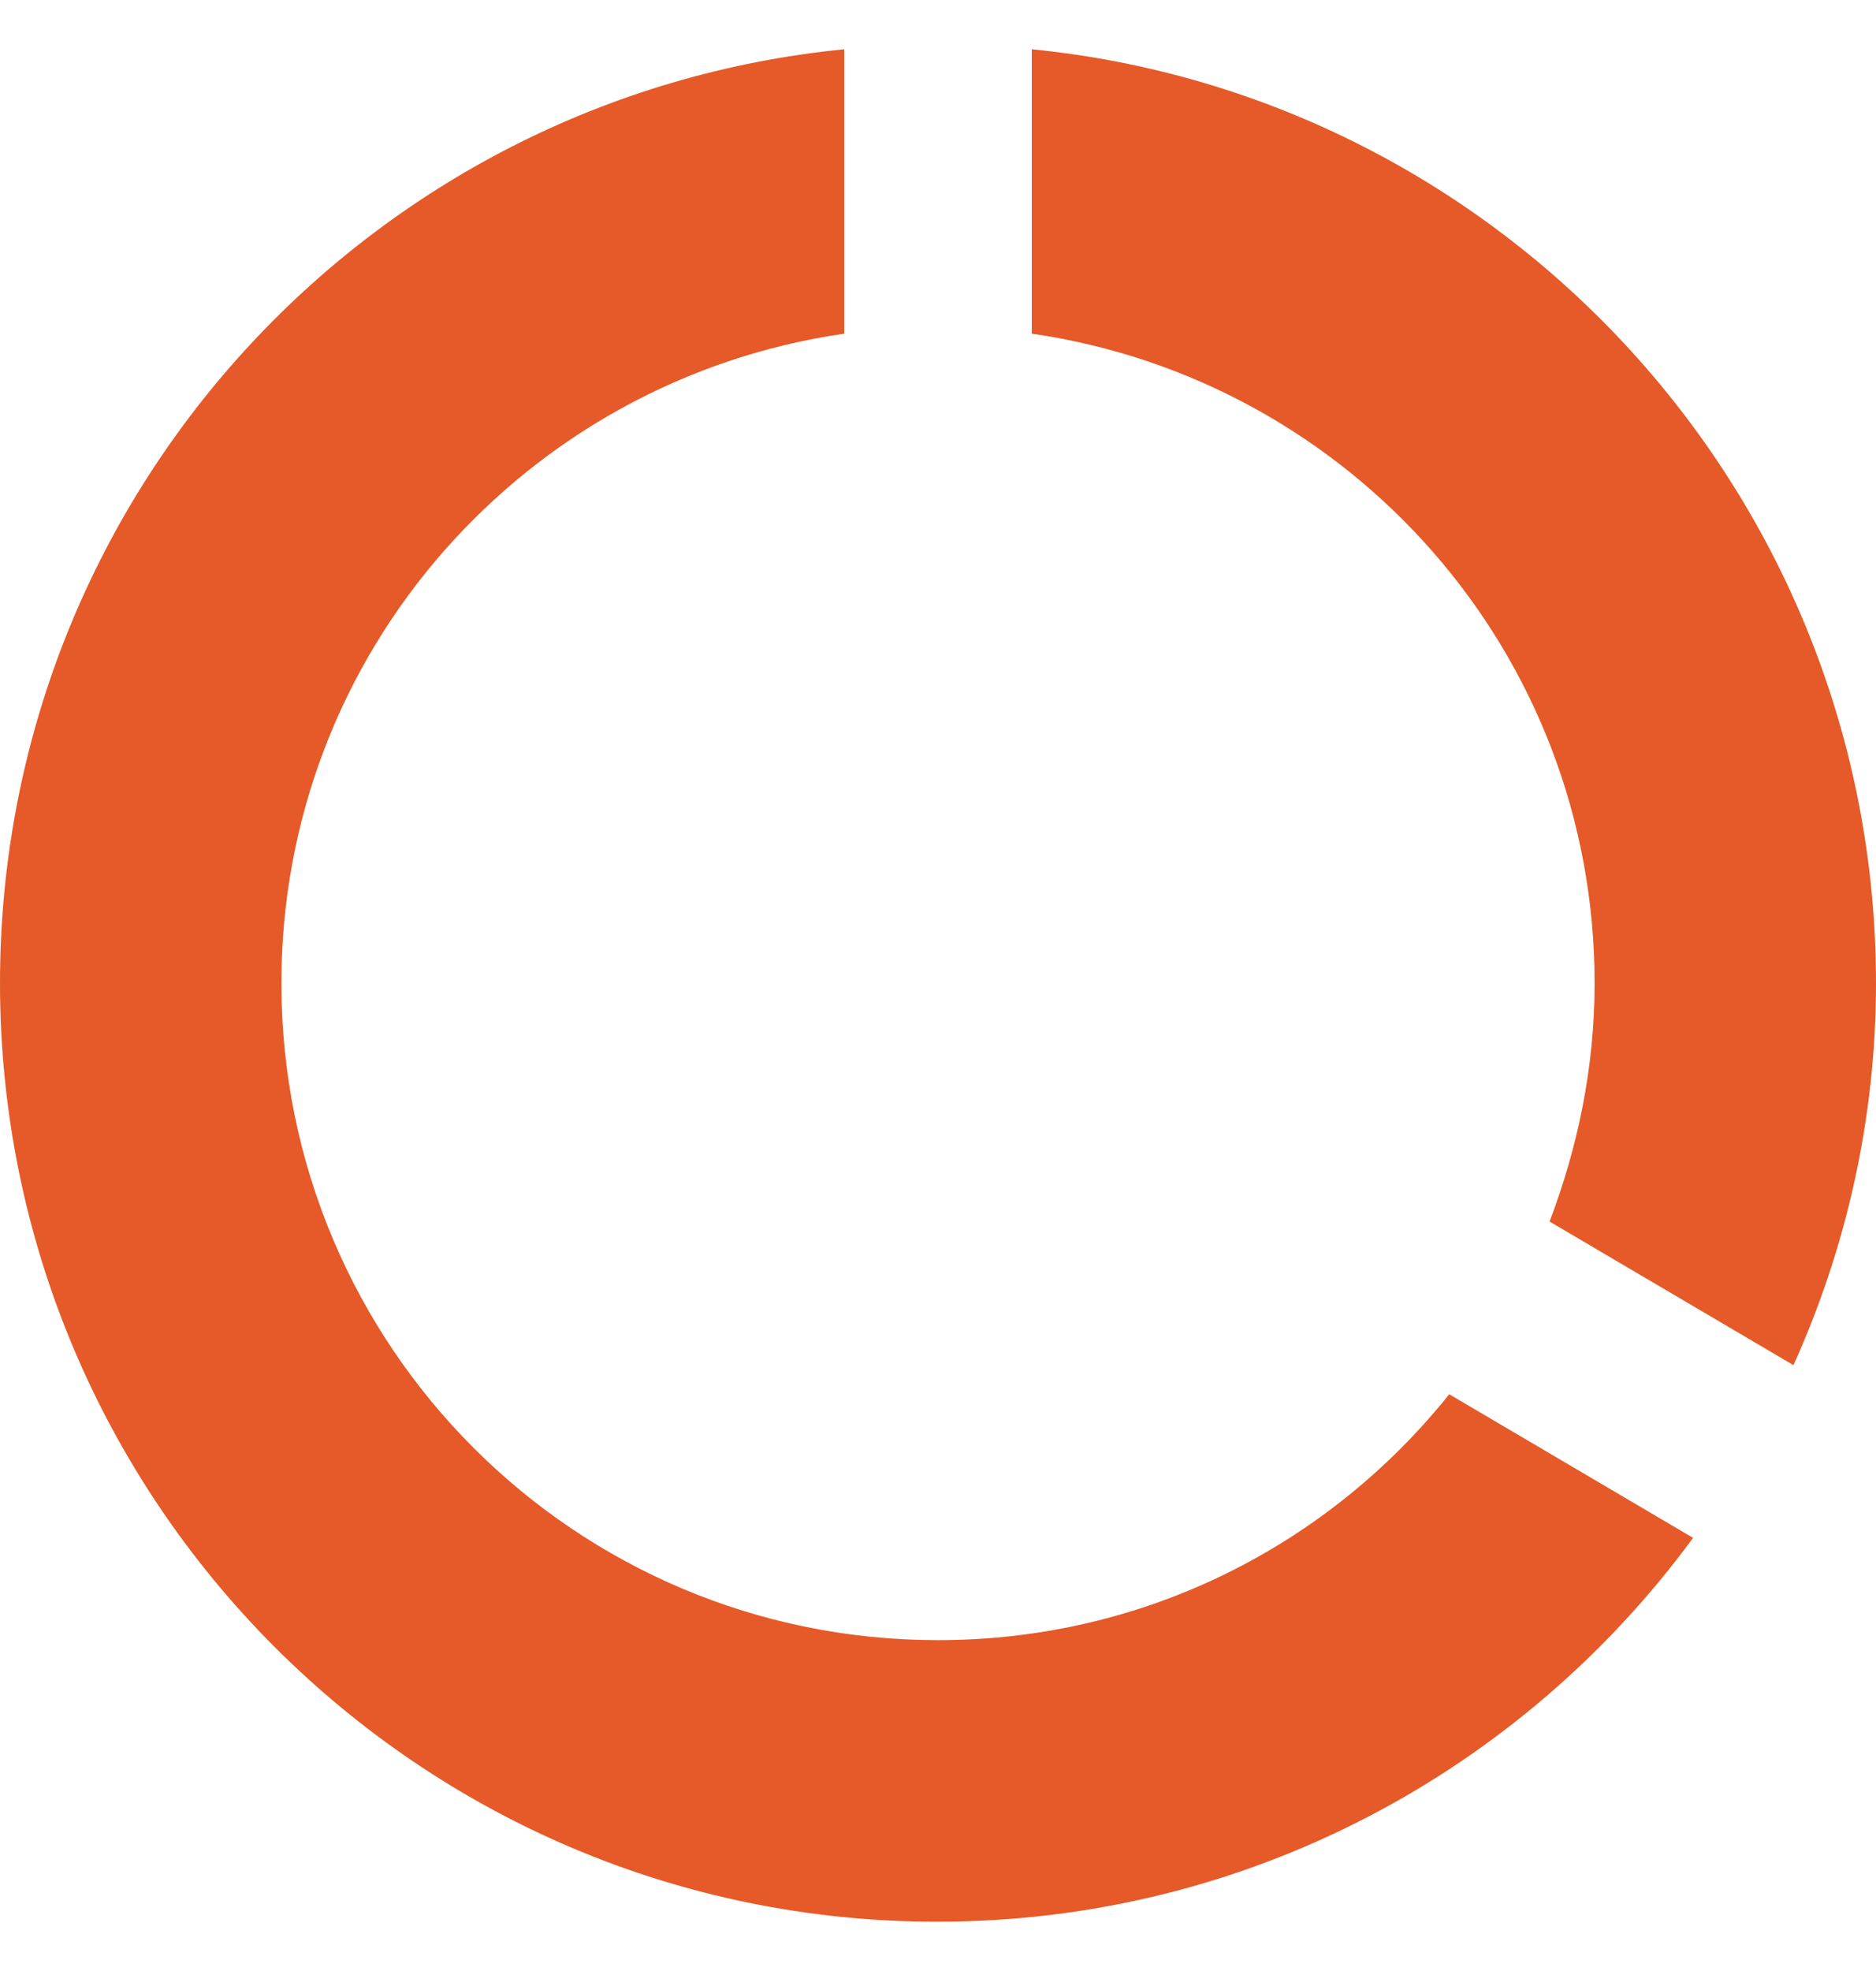<?xml version="1.0" encoding="UTF-8"?>
<svg width="20px" height="21px" viewBox="0 0 20 21" version="1.1" xmlns="http://www.w3.org/2000/svg" xmlns:xlink="http://www.w3.org/1999/xlink">
    <title>67B7CBE4-D700-4F39-8A07-DDF428B61FB7</title>
    <g id="dataset" stroke="none" stroke-width="1" fill="none" fill-rule="evenodd">
        <g transform="translate(-325, -423)" fill="#E55A28" id="Group-9">
            <g transform="translate(54, 271)">
                <g id="Group-3" transform="translate(0, 121.5)">
                    <path d="M282,31.025 L282,34.055 C285.39,34.545 288,37.445 288,40.975 C288,41.875 287.82,42.725 287.52,43.515 L290.12,45.045 C290.68,43.805 291,42.425 291,40.975 C291,35.795 287.05,31.525 282,31.025 L282,31.025 Z M281,47.975 C277.13,47.975 274,44.845 274,40.975 C274,37.445 276.61,34.545 280,34.055 L280,31.025 C274.94,31.525 271,35.785 271,40.975 C271,46.495 275.47,50.975 280.99,50.975 C284.3,50.975 287.23,49.365 289.05,46.885 L286.45,45.355 C285.17,46.955 283.21,47.975 281,47.975 L281,47.975 Z" id="Shape"></path>
                </g>
            </g>
        </g>
    </g>
</svg>